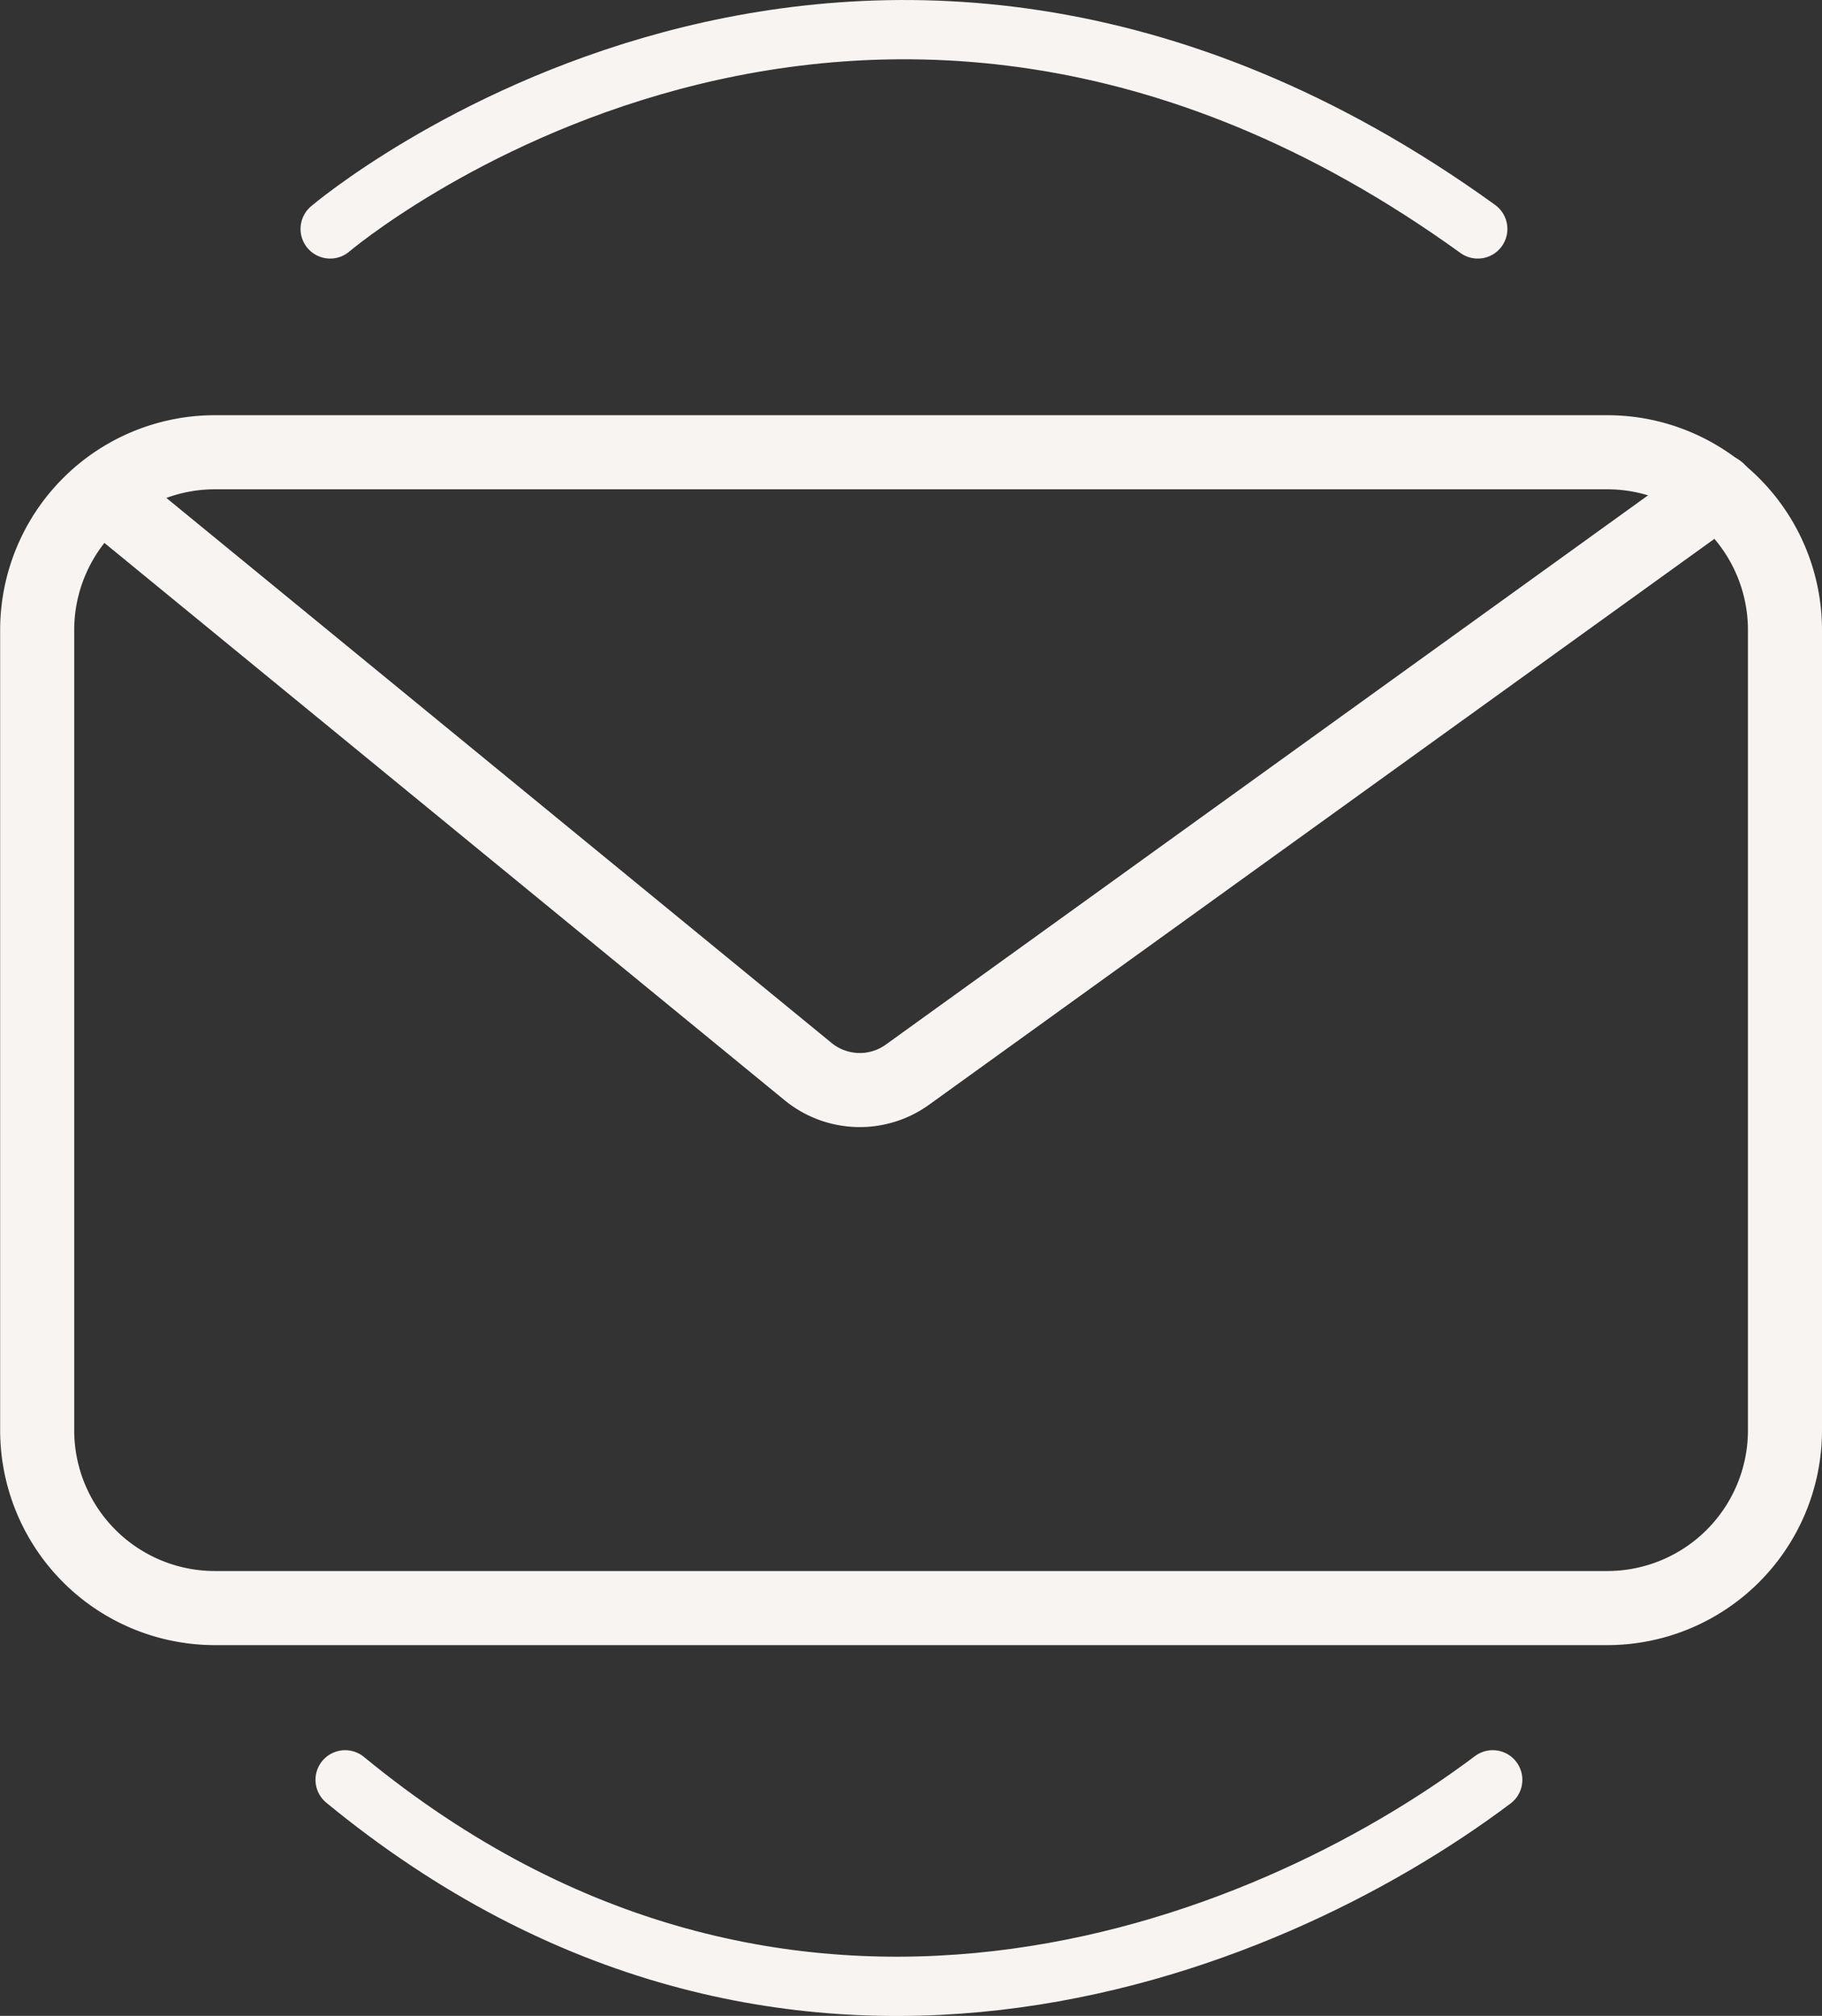 <svg xmlns="http://www.w3.org/2000/svg" viewBox="0 0 123.01 136.04"><rect x="0" y="0" width="123.01" height="136.04" fill="#333333" stroke="none"/><defs><style>.cls-1,.cls-2{fill:none;stroke:#f8f4f1;stroke-linecap:round;stroke-linejoin:round;}.cls-1{stroke-width:4px;}.cls-2{stroke-width:5px;}</style></defs><title>Aktiv 25</title><g id="Lag_2" data-name="Lag 2"><g id="udstillinger"><path class="cls-1" d="M22.29,15.45s35.54-30.26,77.48,0"/><path class="cls-1" d="M100.78,120.11c-15.63,11.74-47.81,24.38-77.48,0"/><path class="cls-2" d="M108.51,108.52h-94a12,12,0,0,1-12-12v-54a12,12,0,0,1,12-12h94a12,12,0,0,1,12,12v54A12,12,0,0,1,108.51,108.52Z"/><path class="cls-2" d="M8.15,34.31l46.4,38a5.51,5.51,0,0,0,6.72.21L116,33.1"/></g></g></svg>
